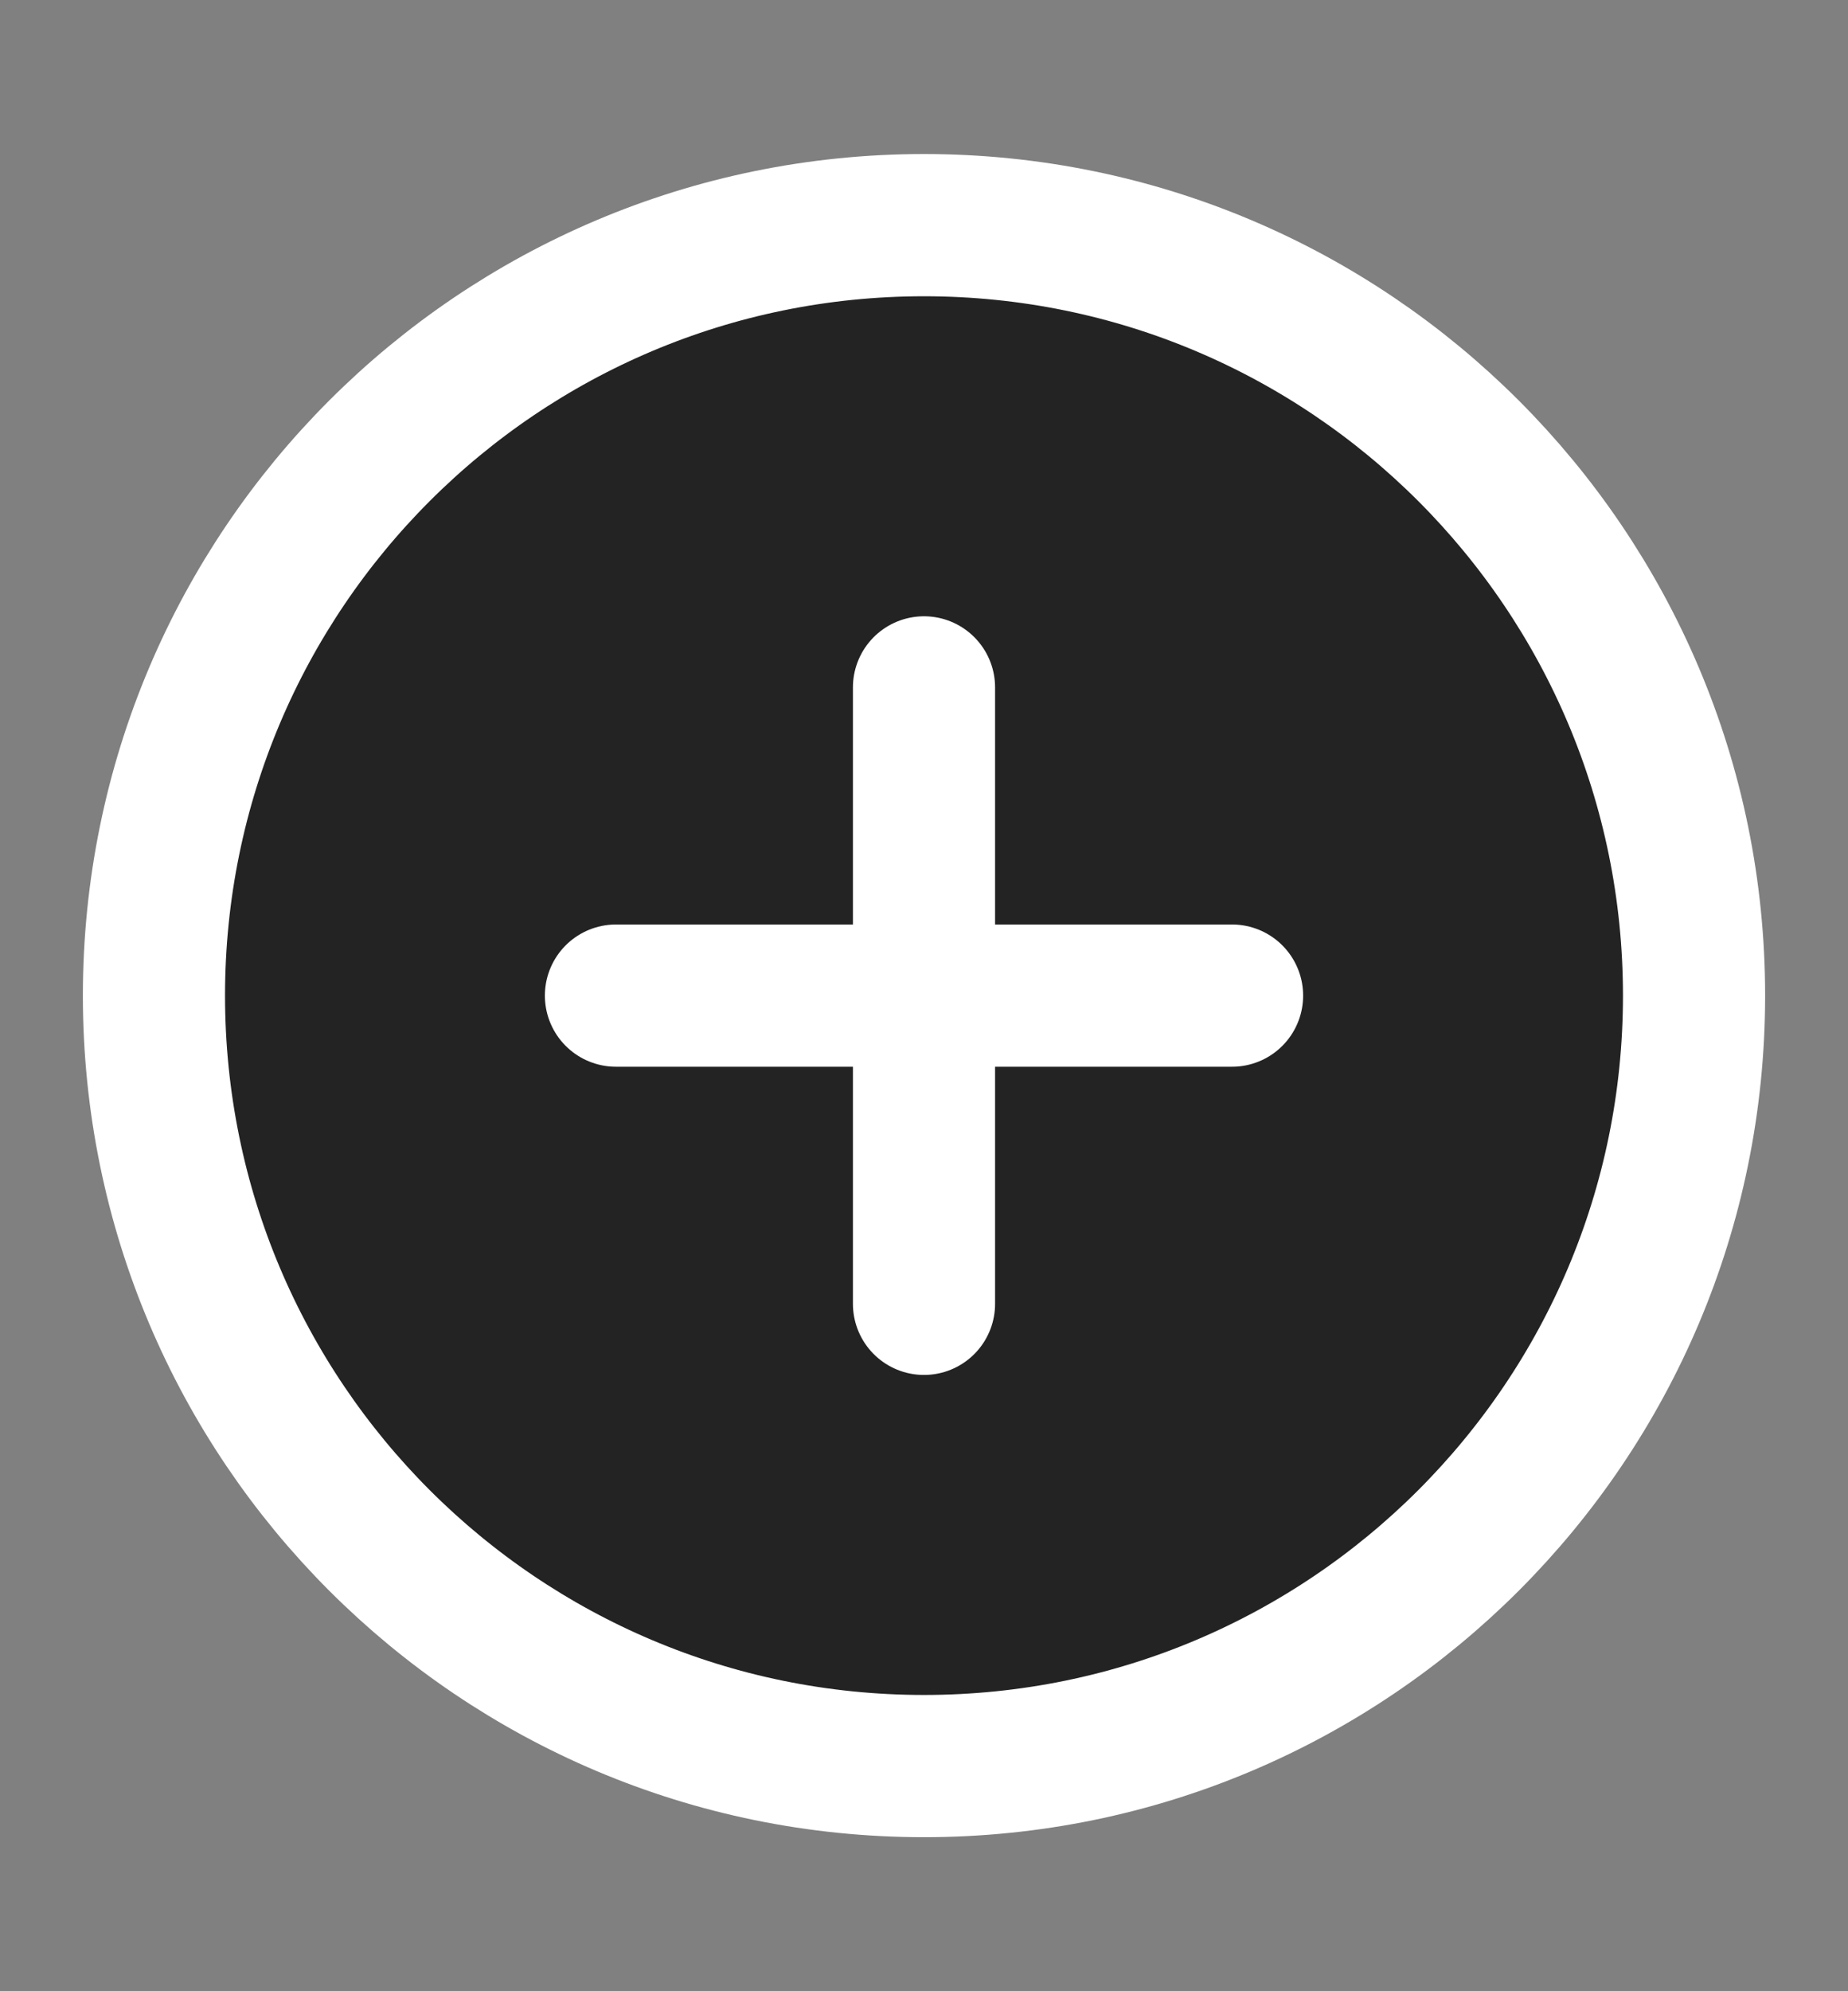 <svg width="13" height="14" viewBox="0 0 13 14" fill="#232324" xmlns="http://www.w3.org/2000/svg">
<rect x="0" y="0" width="13" height="14" fill="#808080" stroke="none"/>
<g id="plus-circle">
<path id="Vector" d="M6.5 12.417C9.492 12.417 11.917 9.992 11.917 7C11.917 4.008 9.492 1.583 6.5 1.583C3.508 1.583 1.083 4.008 1.083 7C1.083 9.992 3.508 12.417 6.5 12.417Z" stroke="white" stroke-linecap="round" stroke-linejoin="round"/>
<path id="Vector_2" d="M6.5 4.833V9.167" stroke="white" stroke-linecap="round" stroke-linejoin="round"/>
<path id="Vector_3" d="M4.333 7H8.667" stroke="white" stroke-linecap="round" stroke-linejoin="round"/>
</g>
</svg>
